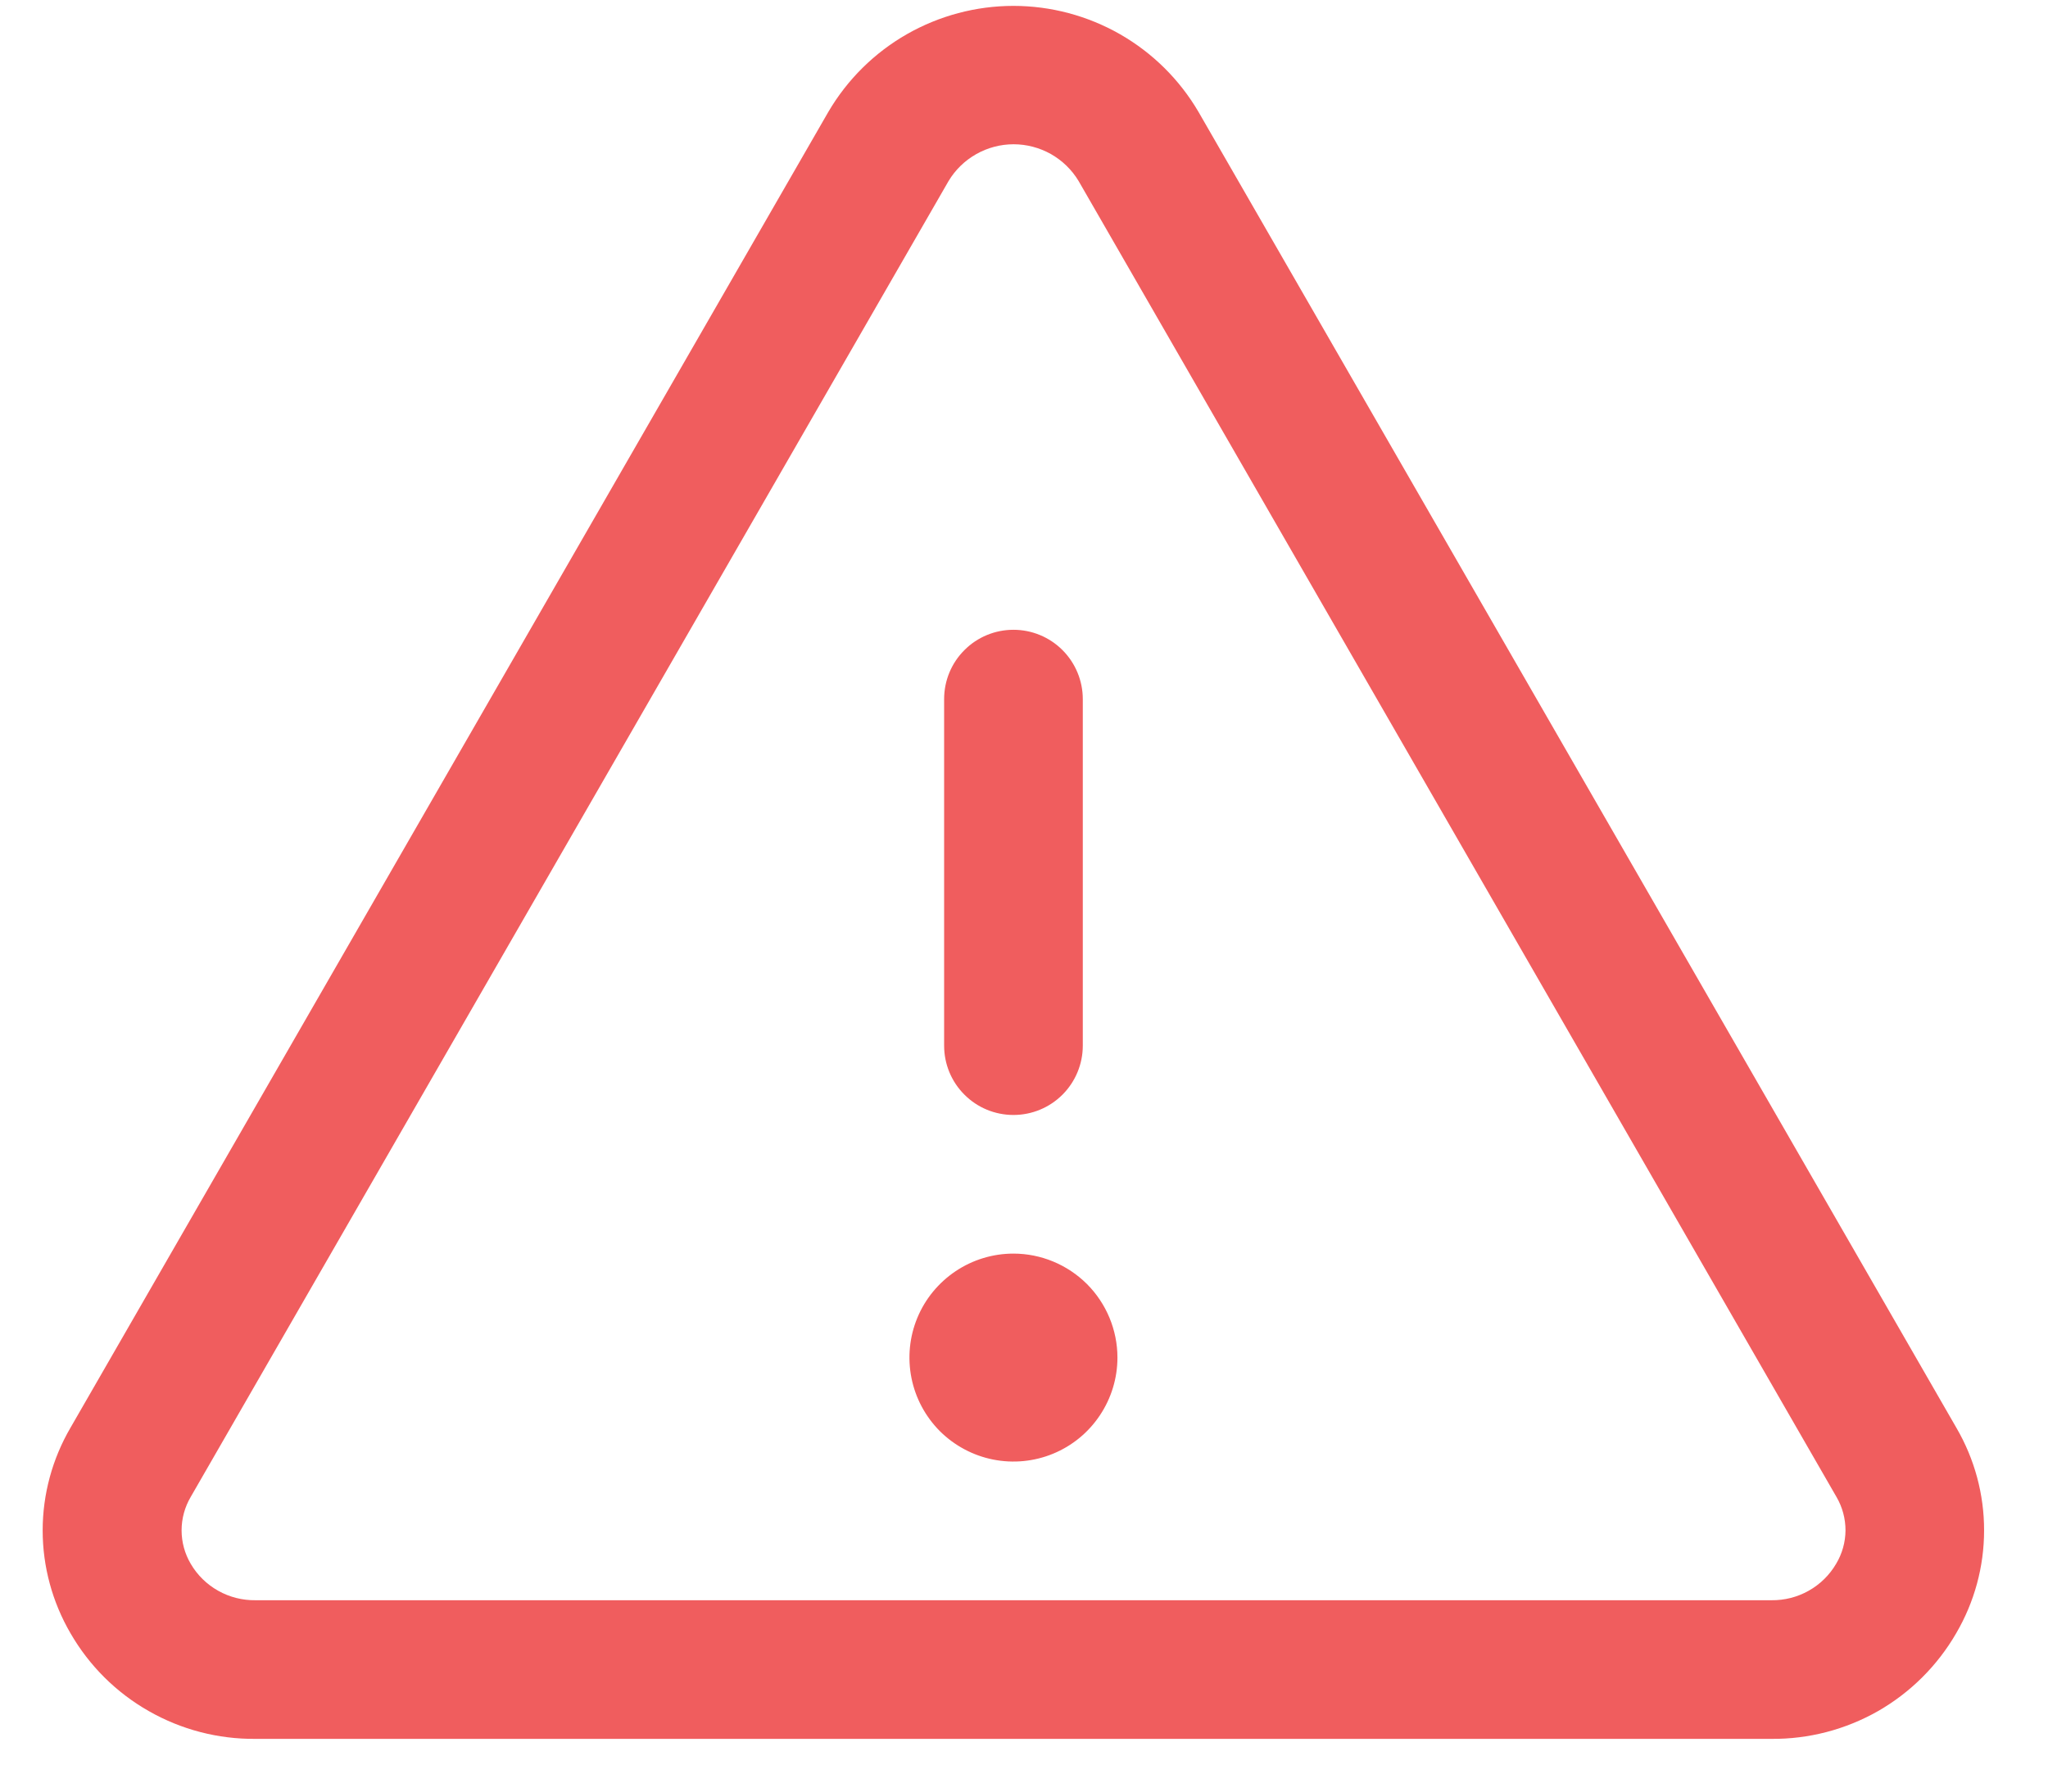 <svg width="24" height="21" viewBox="0 0 24 21" fill="none" xmlns="http://www.w3.org/2000/svg">
<path d="M22.926 16.735L14.044 1.31C13.822 0.932 13.506 0.619 13.125 0.401C12.745 0.184 12.314 0.069 11.876 0.069C11.438 0.069 11.007 0.184 10.627 0.401C10.246 0.619 9.93 0.932 9.708 1.31L0.826 16.735C0.613 17.1 0.5 17.516 0.5 17.939C0.5 18.362 0.613 18.778 0.826 19.144C1.045 19.524 1.361 19.839 1.743 20.056C2.124 20.274 2.556 20.386 2.994 20.382H20.758C21.196 20.386 21.628 20.273 22.009 20.056C22.389 19.838 22.705 19.523 22.924 19.144C23.138 18.778 23.251 18.363 23.251 17.939C23.252 17.516 23.139 17.1 22.926 16.735ZM21.517 18.33C21.44 18.462 21.329 18.571 21.195 18.646C21.062 18.721 20.911 18.759 20.758 18.757H2.994C2.841 18.759 2.69 18.721 2.557 18.646C2.423 18.571 2.312 18.462 2.235 18.33C2.165 18.211 2.128 18.076 2.128 17.938C2.128 17.8 2.165 17.665 2.235 17.546L11.116 2.122C11.195 1.99 11.307 1.882 11.441 1.806C11.574 1.731 11.725 1.691 11.878 1.691C12.031 1.691 12.182 1.731 12.316 1.806C12.449 1.882 12.561 1.99 12.64 2.122L21.521 17.546C21.591 17.665 21.627 17.801 21.627 17.939C21.626 18.077 21.588 18.212 21.517 18.33ZM11.064 12.257V8.194C11.064 7.979 11.149 7.772 11.302 7.62C11.454 7.467 11.661 7.382 11.876 7.382C12.092 7.382 12.298 7.467 12.451 7.62C12.603 7.772 12.689 7.979 12.689 8.194V12.257C12.689 12.472 12.603 12.679 12.451 12.831C12.298 12.984 12.092 13.069 11.876 13.069C11.661 13.069 11.454 12.984 11.302 12.831C11.149 12.679 11.064 12.472 11.064 12.257ZM13.095 15.913C13.095 16.154 13.023 16.39 12.889 16.59C12.755 16.791 12.565 16.947 12.342 17.039C12.12 17.131 11.875 17.155 11.638 17.108C11.402 17.061 11.185 16.945 11.014 16.775C10.844 16.604 10.728 16.387 10.681 16.151C10.634 15.914 10.658 15.669 10.75 15.447C10.842 15.224 10.999 15.034 11.199 14.9C11.399 14.766 11.635 14.694 11.876 14.694C12.199 14.694 12.509 14.823 12.738 15.051C12.966 15.28 13.095 15.59 13.095 15.913Z" fill="#F05D5E"/>
</svg>
